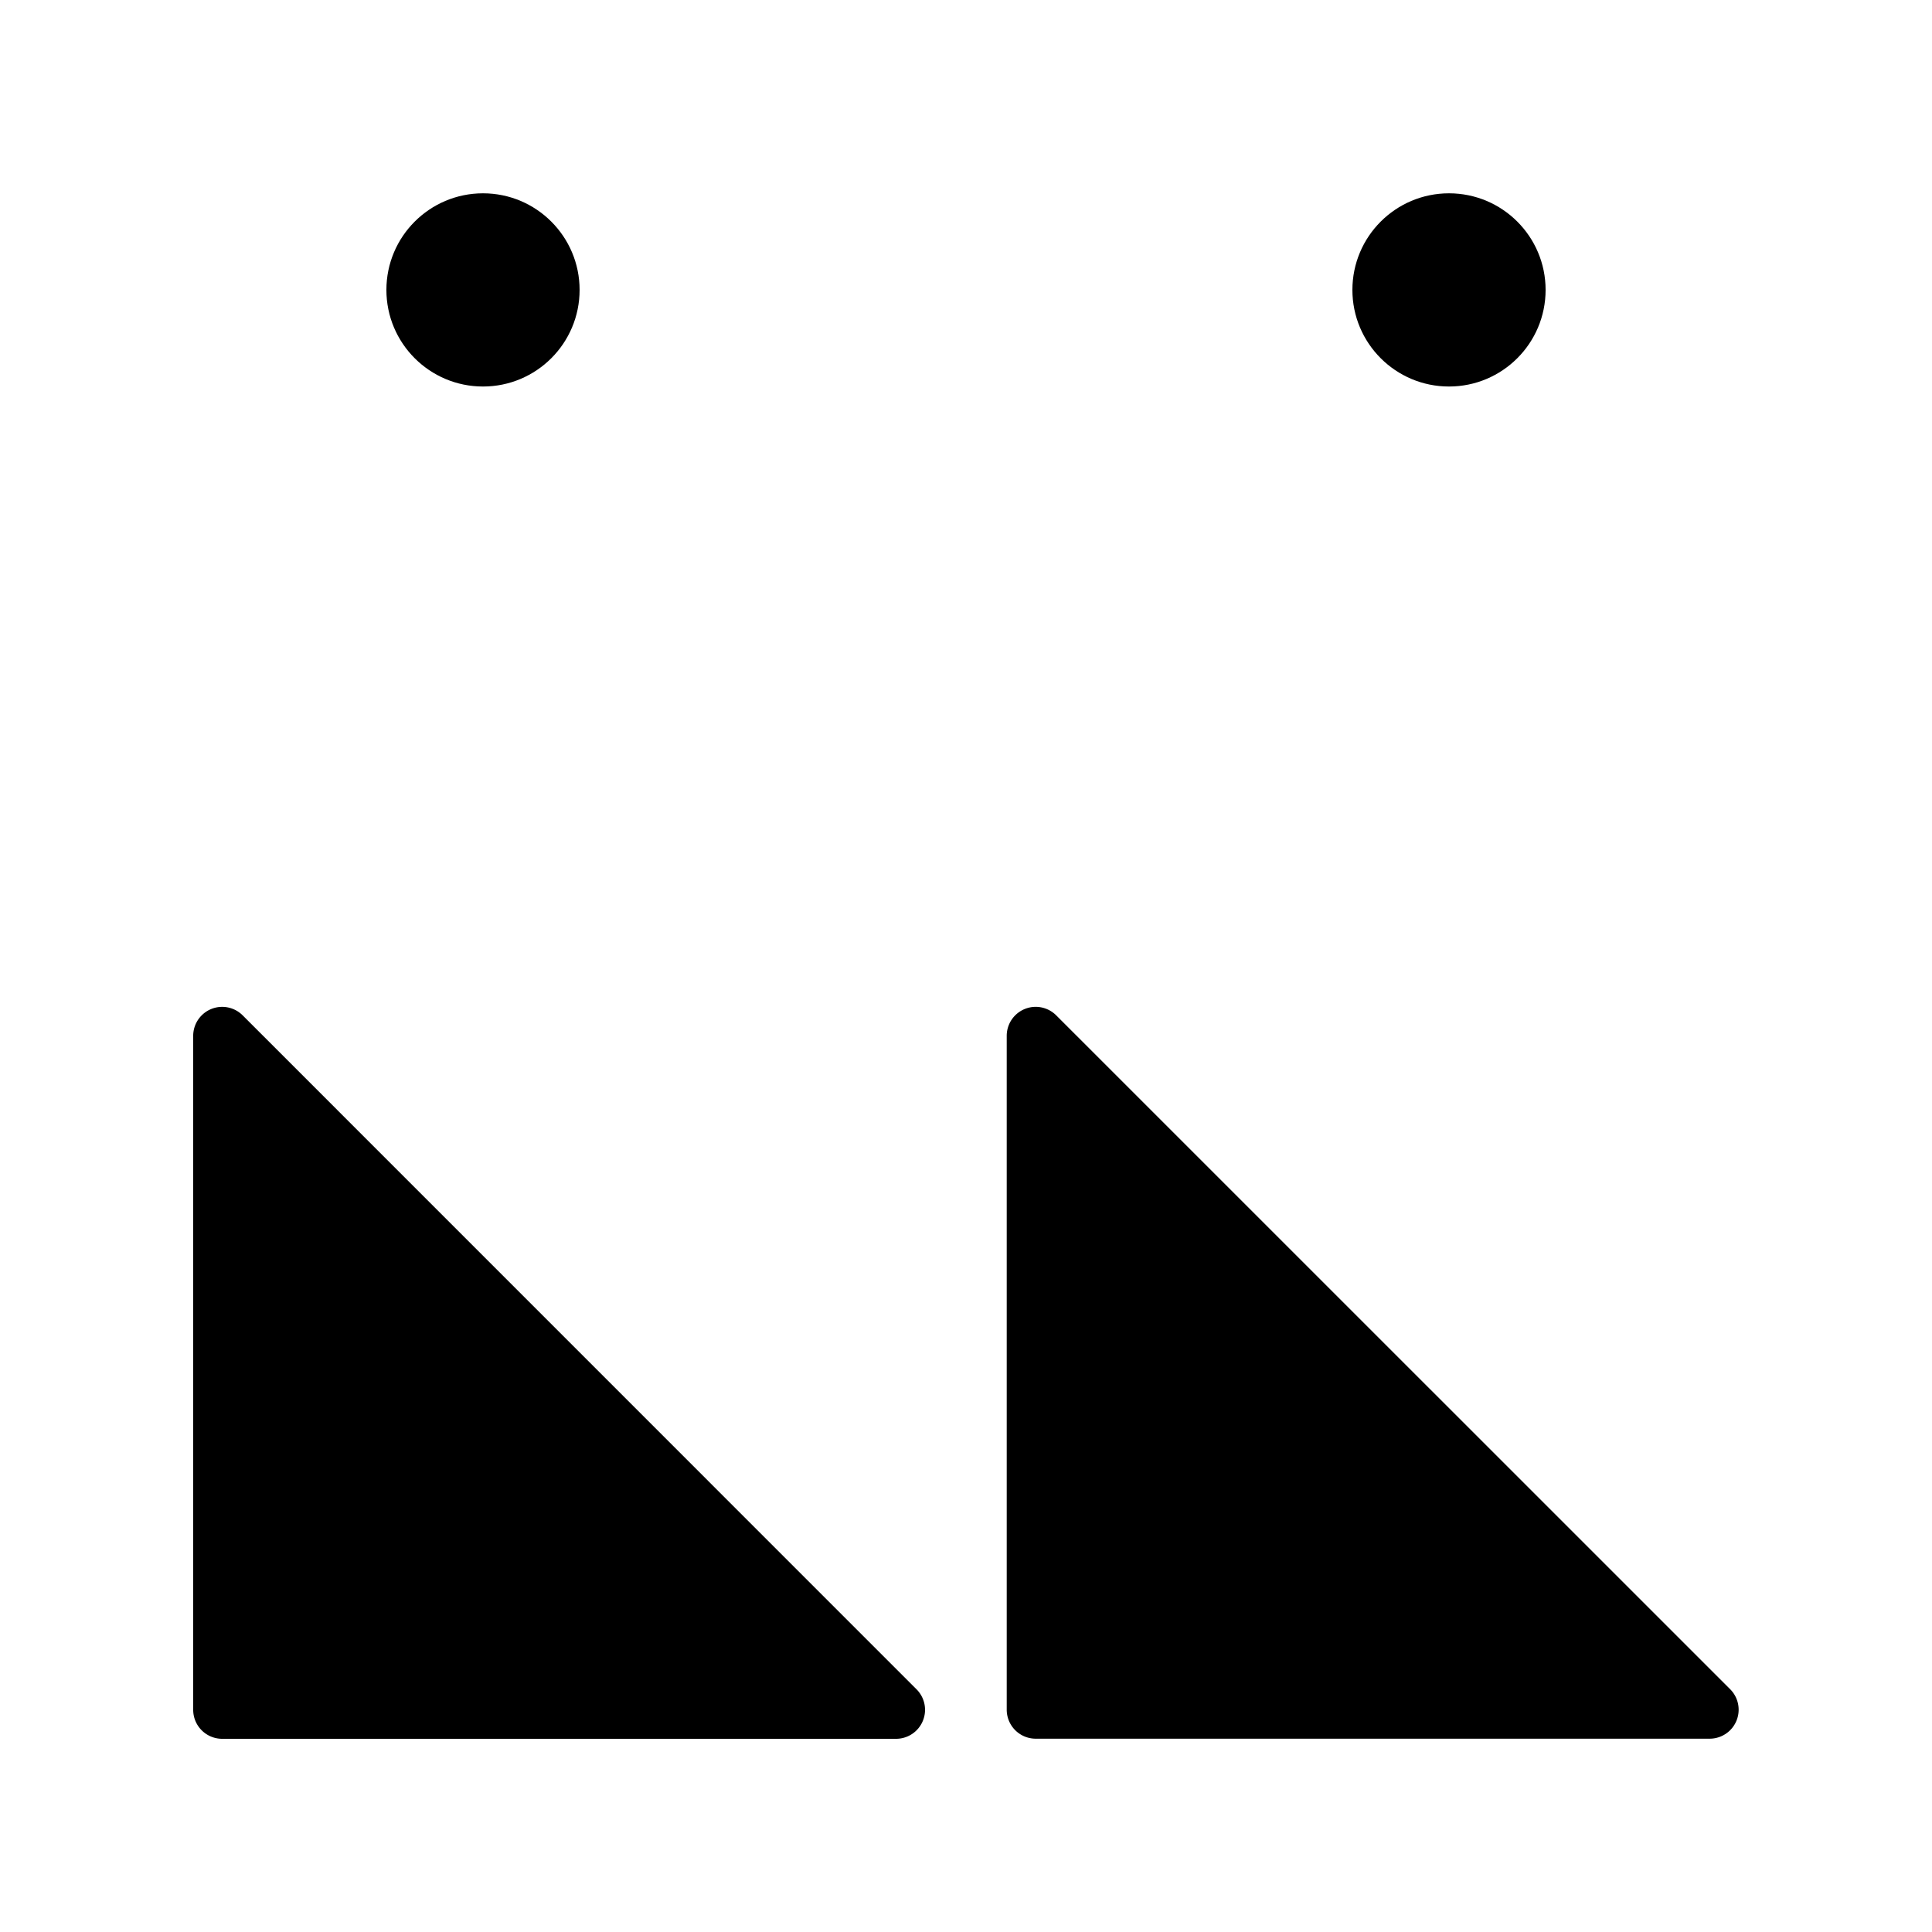 <svg xmlns="http://www.w3.org/2000/svg" width="100" height="100" viewBox="0 0 100 100">
  <path d="M88.5,89.994H53.608a1.5,1.5,0,0,1-1.5-1.5V53.605a1.5,1.5,0,0,1,2.554-1.058L89.559,87.44A1.5,1.5,0,0,1,88.5,89.994Z"/>
  <path d="M10,53.605V88.5a1.5,1.5,0,0,0,1.5,1.5H46.389a1.5,1.5,0,0,0,1.058-2.554L12.553,52.547A1.5,1.5,0,0,0,10,53.605Z"/>
  <circle cx="75" cy="15.006" r="5"/>
  <circle cx="25" cy="15.006" r="5"/>
</svg>
